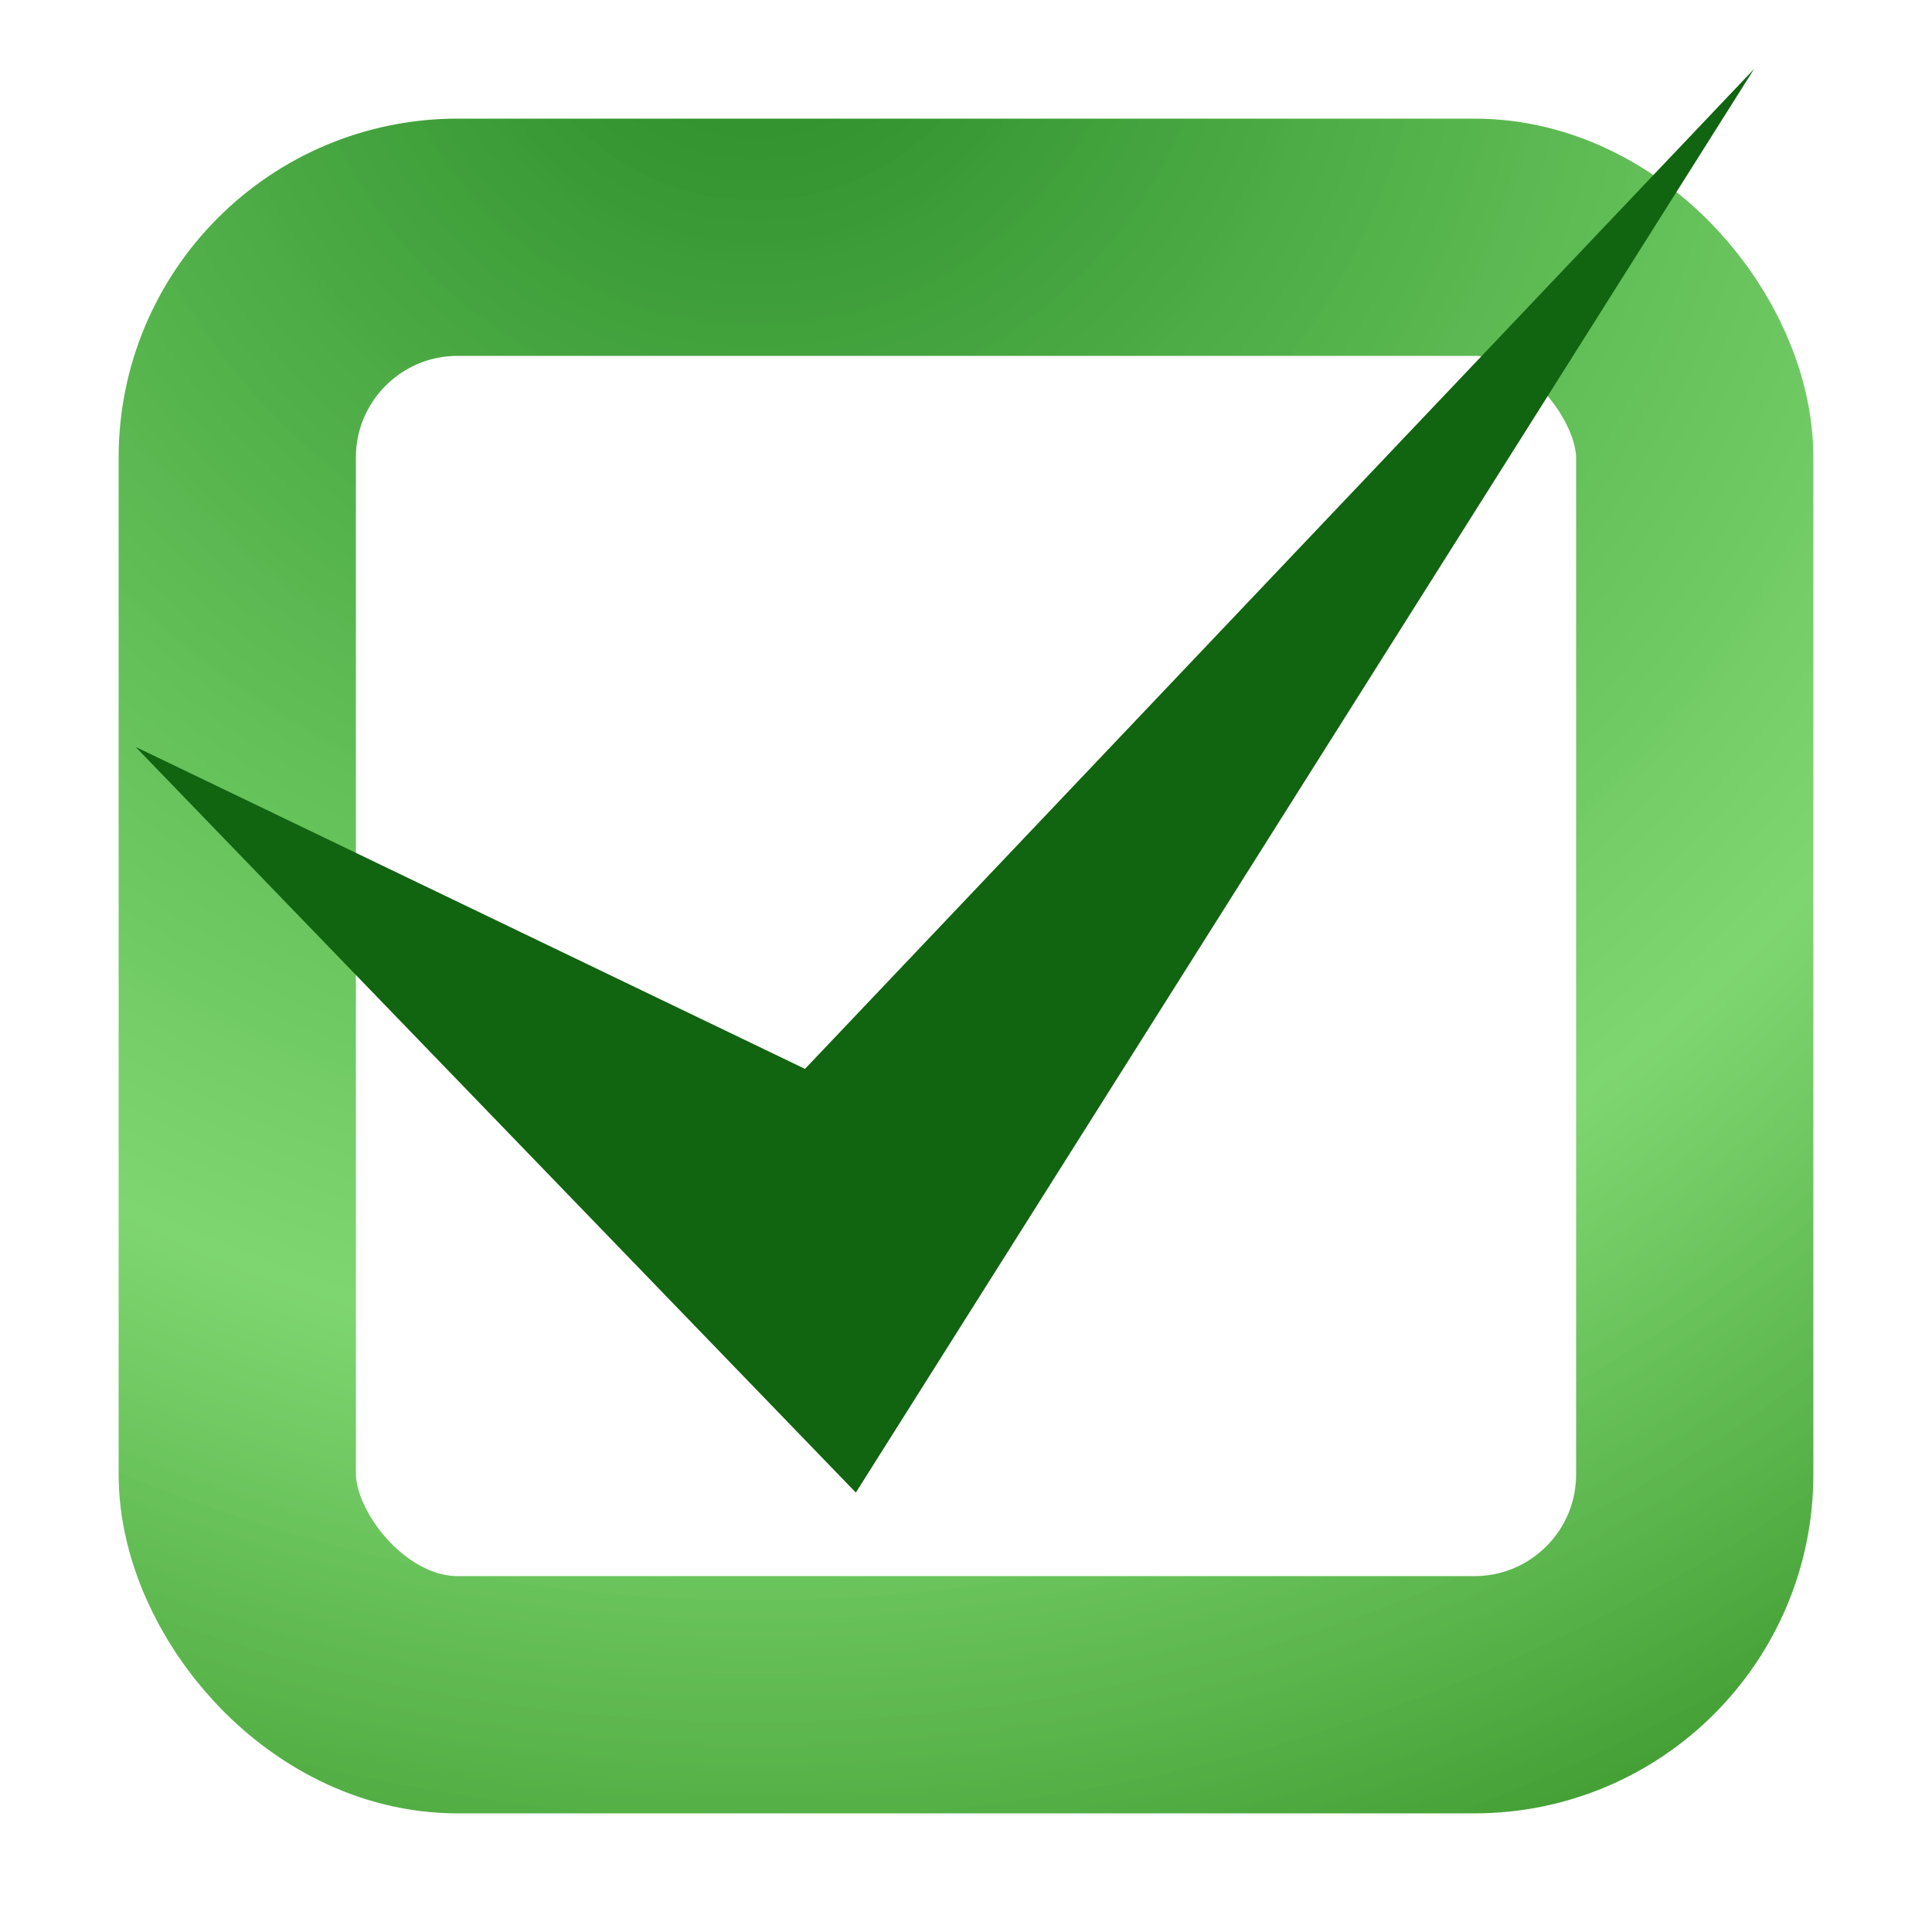 <svg width="114" height="114" viewBox="0 0 114 114" fill="none" xmlns="http://www.w3.org/2000/svg">
<g filter="url(#filter0_d)">
<rect x="4" y="1" width="100" height="100" rx="20" fill="white"/>
<rect x="11" y="8" width="86" height="86" rx="13" stroke="url(#paint0_diamond)" stroke-width="14" stroke-linejoin="round"/>
</g>
<path d="M103.5 4.071C50.5 88.071 50.5 88.071 50.5 88.071L8 44.071C47.5 63.071 47.5 63.071 47.5 63.071C103.5 4.071 103.5 4.071 103.5 4.071Z" fill="#116410"/>
<defs>
<filter id="filter0_d" x="0" y="0" width="114" height="114" filterUnits="userSpaceOnUse" color-interpolation-filters="sRGB">
<feFlood flood-opacity="0" result="BackgroundImageFix"/>
<feColorMatrix in="SourceAlpha" type="matrix" values="0 0 0 0 0 0 0 0 0 0 0 0 0 0 0 0 0 0 127 0"/>
<feOffset dx="3" dy="6"/>
<feGaussianBlur stdDeviation="3.5"/>
<feColorMatrix type="matrix" values="0 0 0 0 0 0 0 0 0 0 0 0 0 0 0 0 0 0 0.25 0"/>
<feBlend mode="normal" in2="BackgroundImageFix" result="effect1_dropShadow"/>
<feBlend mode="normal" in="SourceGraphic" in2="effect1_dropShadow" result="shape"/>
</filter>
<radialGradient id="paint0_diamond" cx="0" cy="0" r="1" gradientUnits="userSpaceOnUse" gradientTransform="translate(40 -9.5) rotate(66.358) scale(127.174)">
<stop offset="0.036" stop-color="#2C8D2A"/>
<stop offset="0.665" stop-color="#53C840" stop-opacity="0.748"/>
<stop offset="0.99" stop-color="#1C880B" stop-opacity="0.86"/>
</radialGradient>
</defs>
</svg>
